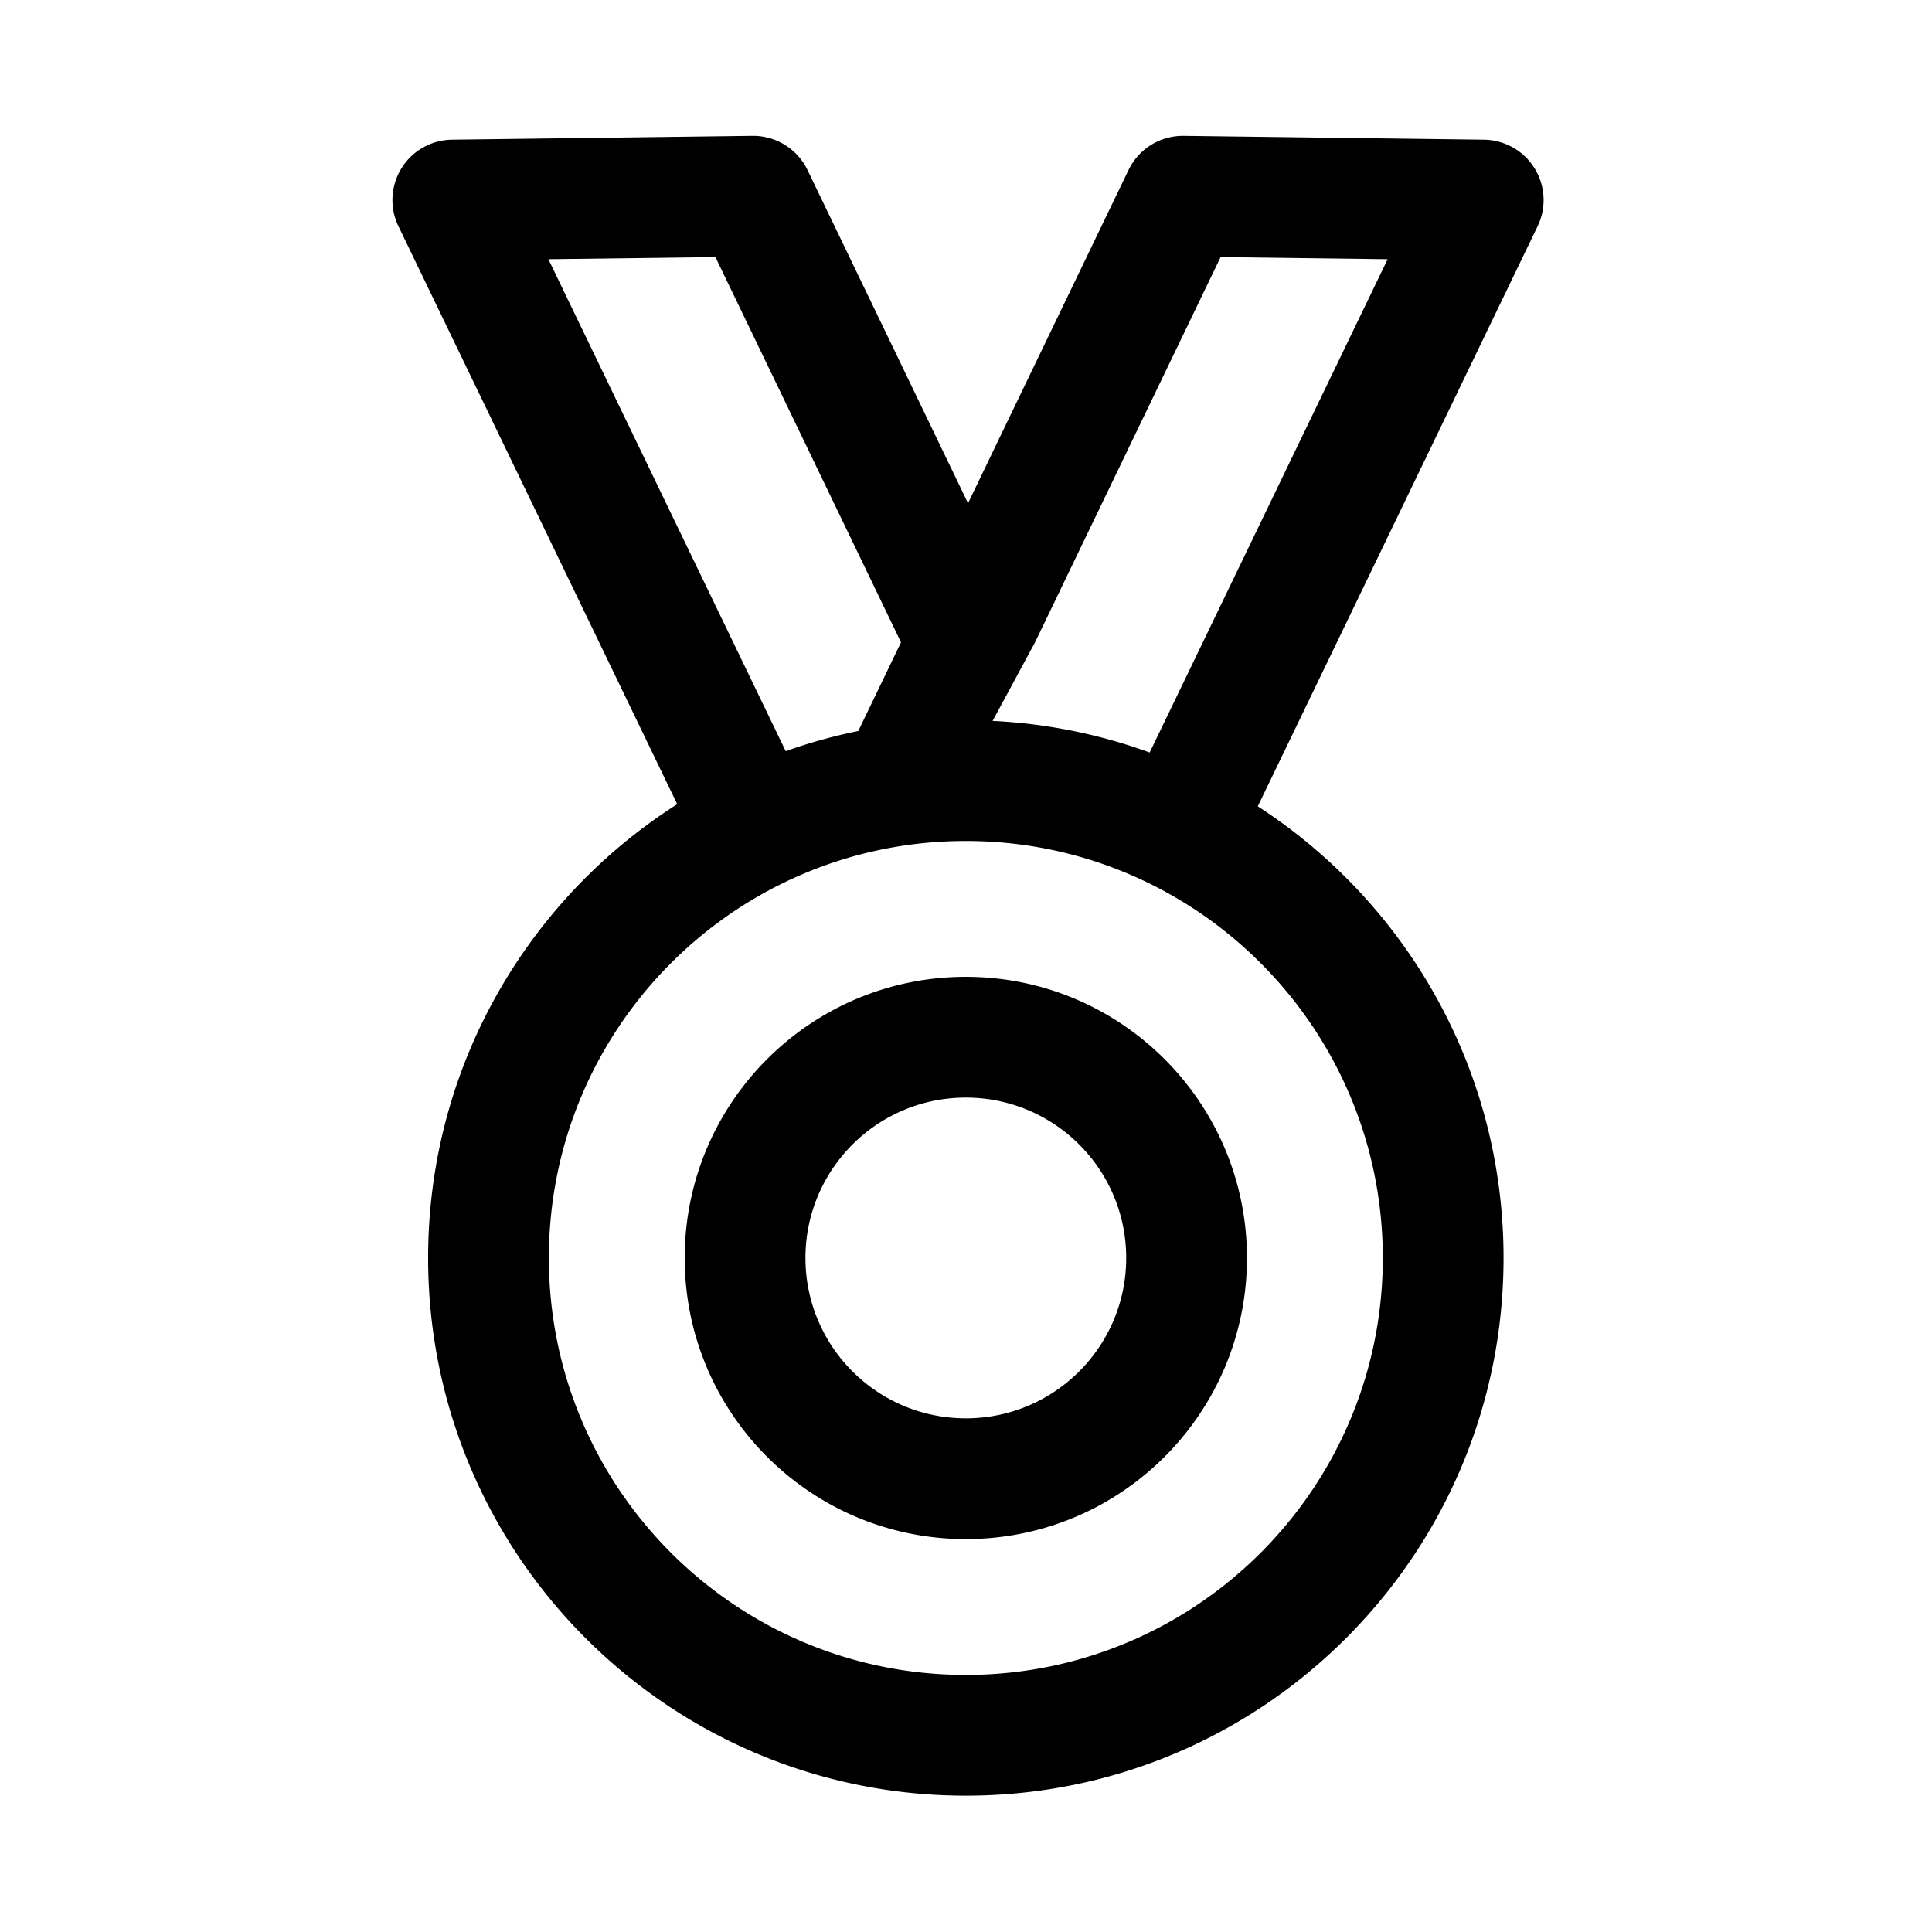 <?xml version="1.0" standalone="no"?><!DOCTYPE svg PUBLIC "-//W3C//DTD SVG 1.1//EN" "http://www.w3.org/Graphics/SVG/1.1/DTD/svg11.dtd"><svg t="1750919530860" class="icon" viewBox="0 0 1024 1024" version="1.1" xmlns="http://www.w3.org/2000/svg" p-id="1555" xmlns:xlink="http://www.w3.org/1999/xlink" width="200" height="200"><path d="M626.931 72l159.609 2.032a32 32 0 0 1 13.496 3.176c15.918 7.678 22.597 26.807 14.918 42.725L666.65 427.37l-0.803-0.518c78.84 50.695 131.065 139.196 131.065 239.893 0 157.402-127.599 285-285 285s-285-127.598-285-285c0-103.787 55.478-194.618 138.398-244.453a285.085 285.085 0 0 0-6.368 3.942L211.186 119.933c-7.68-15.918-1-35.047 14.918-42.725a32 32 0 0 1 13.496-3.176L398.764 72a32.013 32.013 0 0 1 29.237 18.115l85.068 176.598 85.07-176.598A32.007 32.007 0 0 1 626.93 72z m-115.02 373.745c-122.054 0-221 98.946-221 221 0 122.055 98.946 221 221 221 122.056 0 221-98.945 221-221 0-122.054-98.944-221-221-221z m0 72c82.291 0 149 66.71 149 149s-66.709 149-149 149c-82.29 0-149-66.71-149-149s66.71-149 149-149z m0 64c-46.943 0-85 38.056-85 85 0 46.945 38.057 85 85 85 46.945 0 85-38.055 85-85 0-46.944-38.055-85-85-85z m-132.72-445.487l-88.528 1.128 125.78 260.743 1.91-0.672a282.856 282.856 0 0 1 35.594-9.813l0.958-0.196 22.645-46.999-98.359-204.19z m267.758 0L548.588 340.45l-22.493 41.643c28.444 1.394 55.792 6.958 81.446 16.094l1.813 0.652 126.123-261.452-88.528-1.128z" p-id="1556"></path></svg>